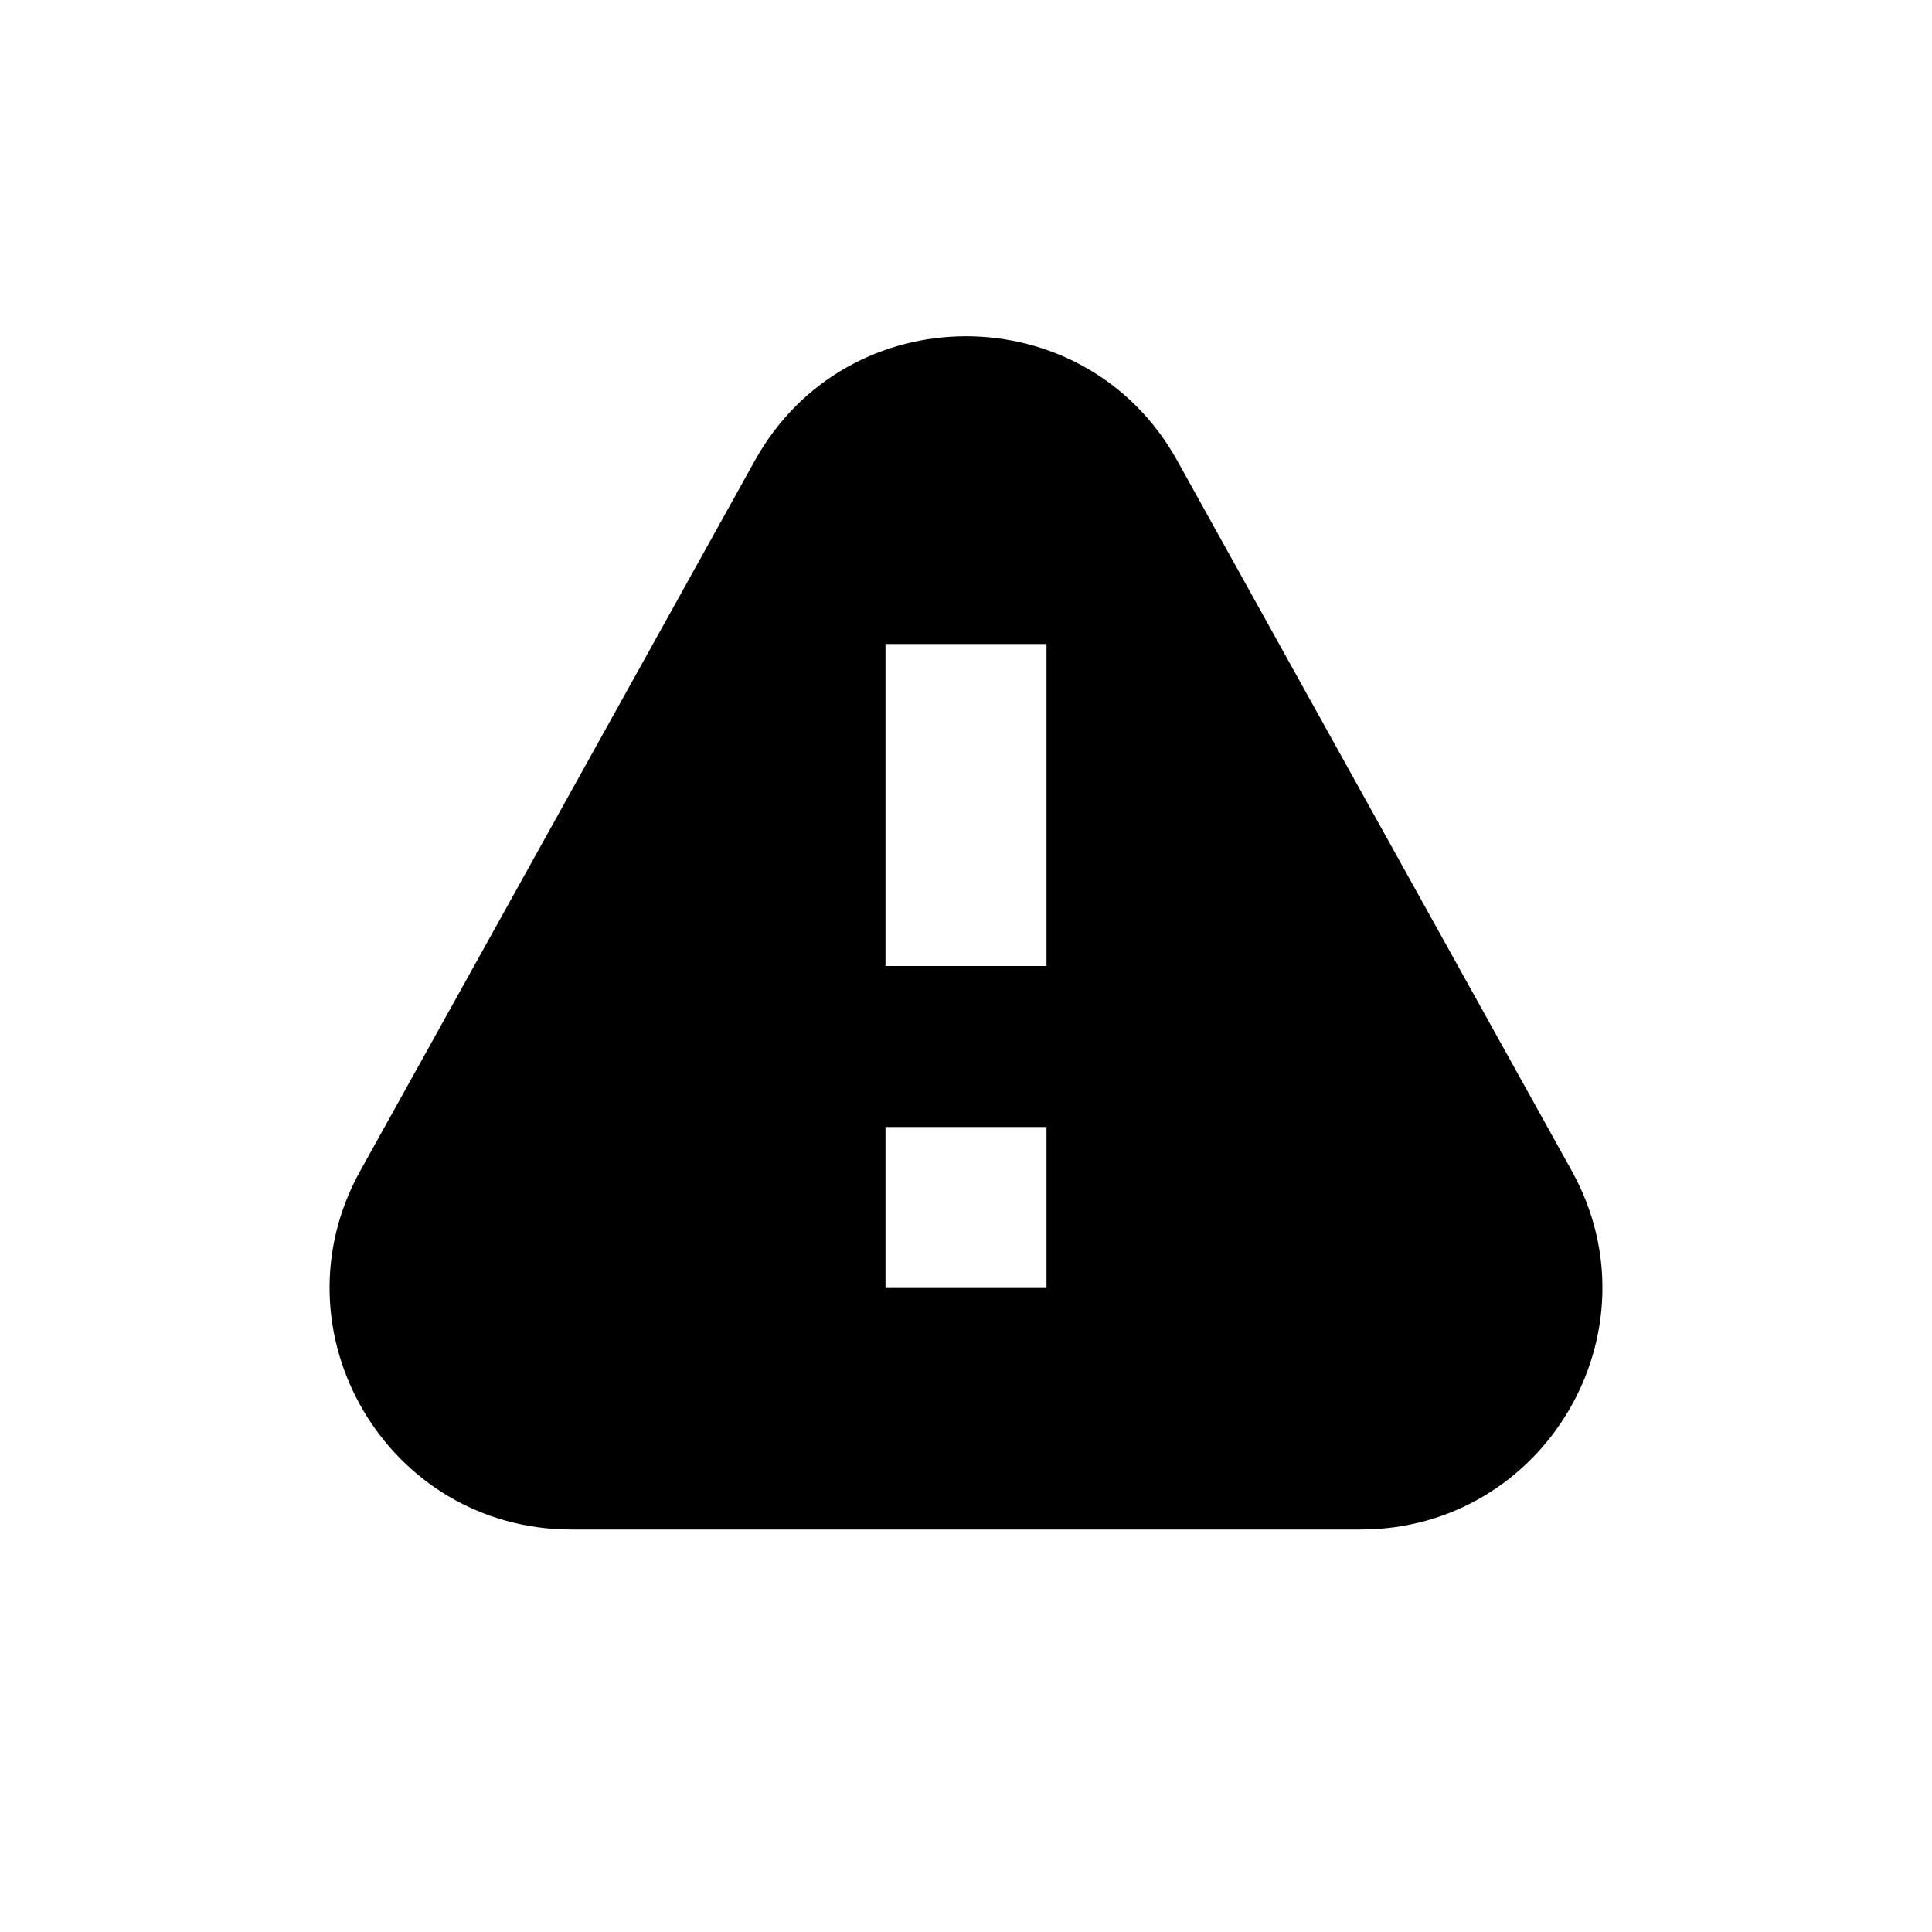 <svg width="24" height="24" viewBox="0 0 24 24" fill="none" xmlns="http://www.w3.org/2000/svg">
<path fill-rule="evenodd" clip-rule="evenodd" d="M14.623 5.72C13.479 3.663 10.521 3.663 9.378 5.72L4.476 14.543C3.365 16.543 4.811 19 7.099 19H16.901C19.189 19 20.635 16.543 19.524 14.543L14.623 5.72ZM11 8H13V12H11V8ZM11 14H13V16H11V14Z" fill="currentColor"/>
</svg>
